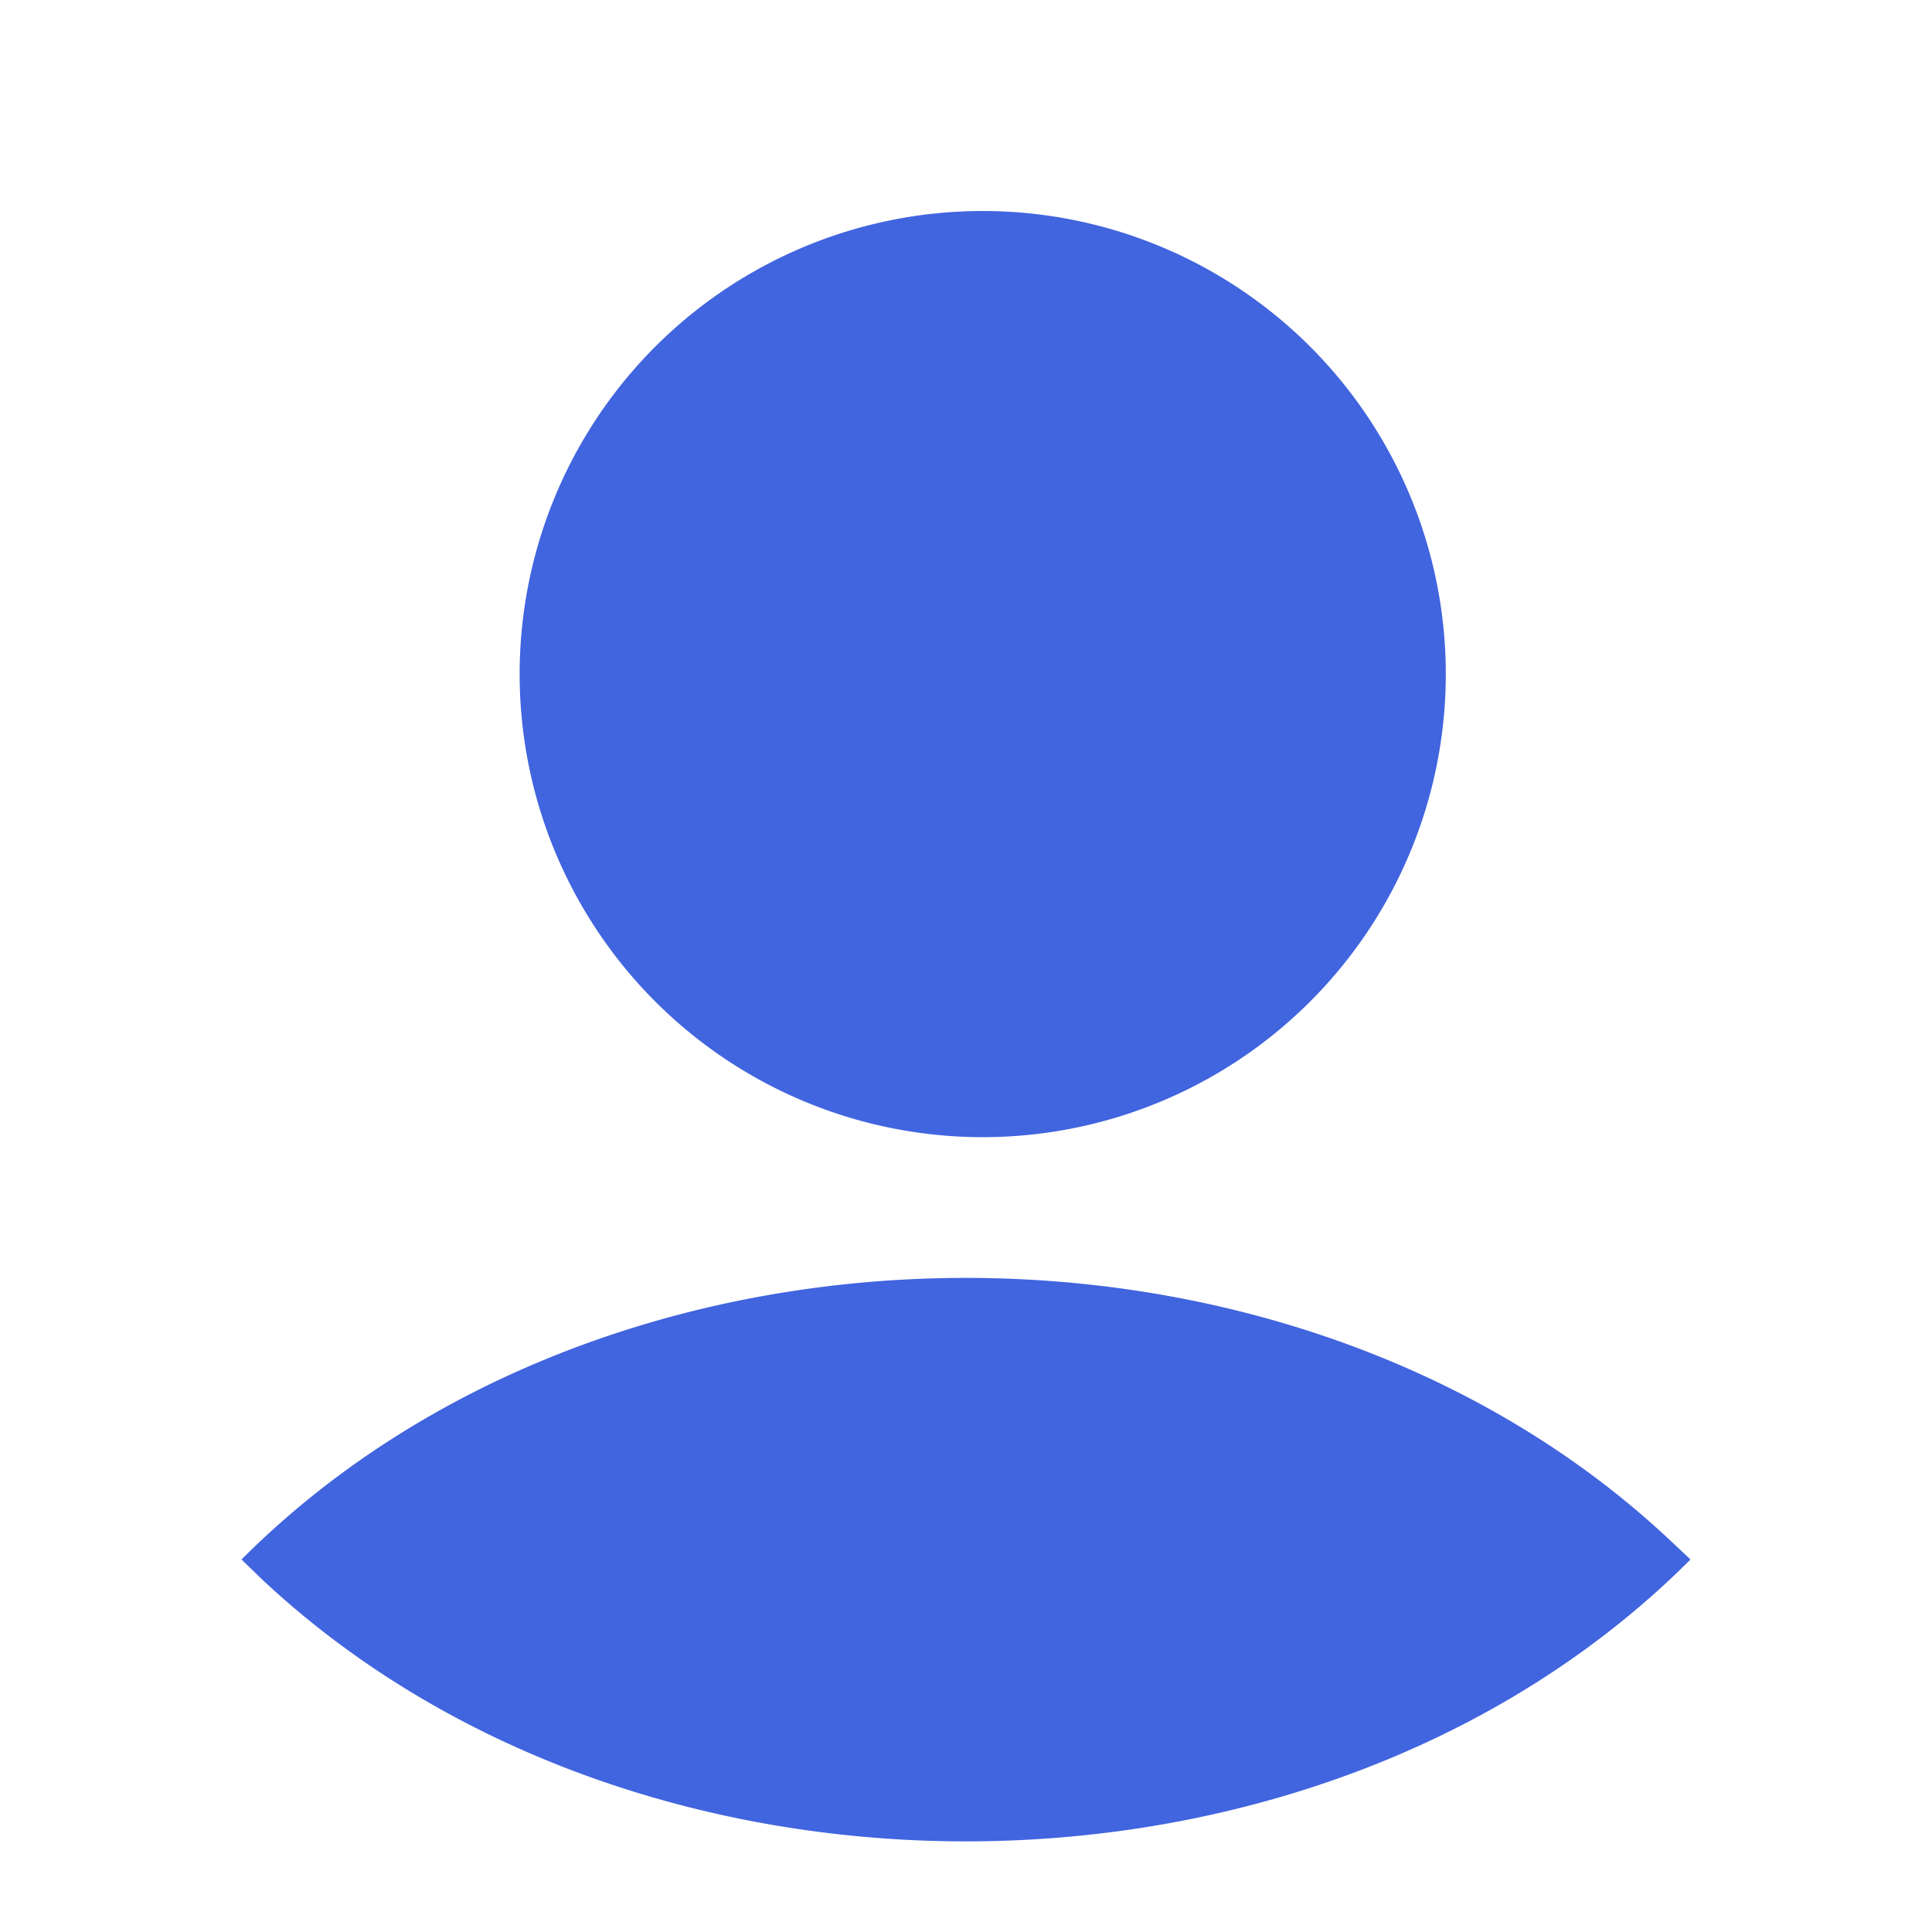 <svg xmlns="http://www.w3.org/2000/svg" viewBox="0 0 32 32" id="Profile"><path fill="#4164df" d="m27.67 25.52.33.31c-6.11 6.12-17.39 6.22-23.67.32L4 25.83c6.1-6.11 17.39-6.22 23.67-.31M16 3.5a7.67 7.67 0 1 1 0 15.33A7.67 7.67 0 0 1 16 3.5"/></svg>